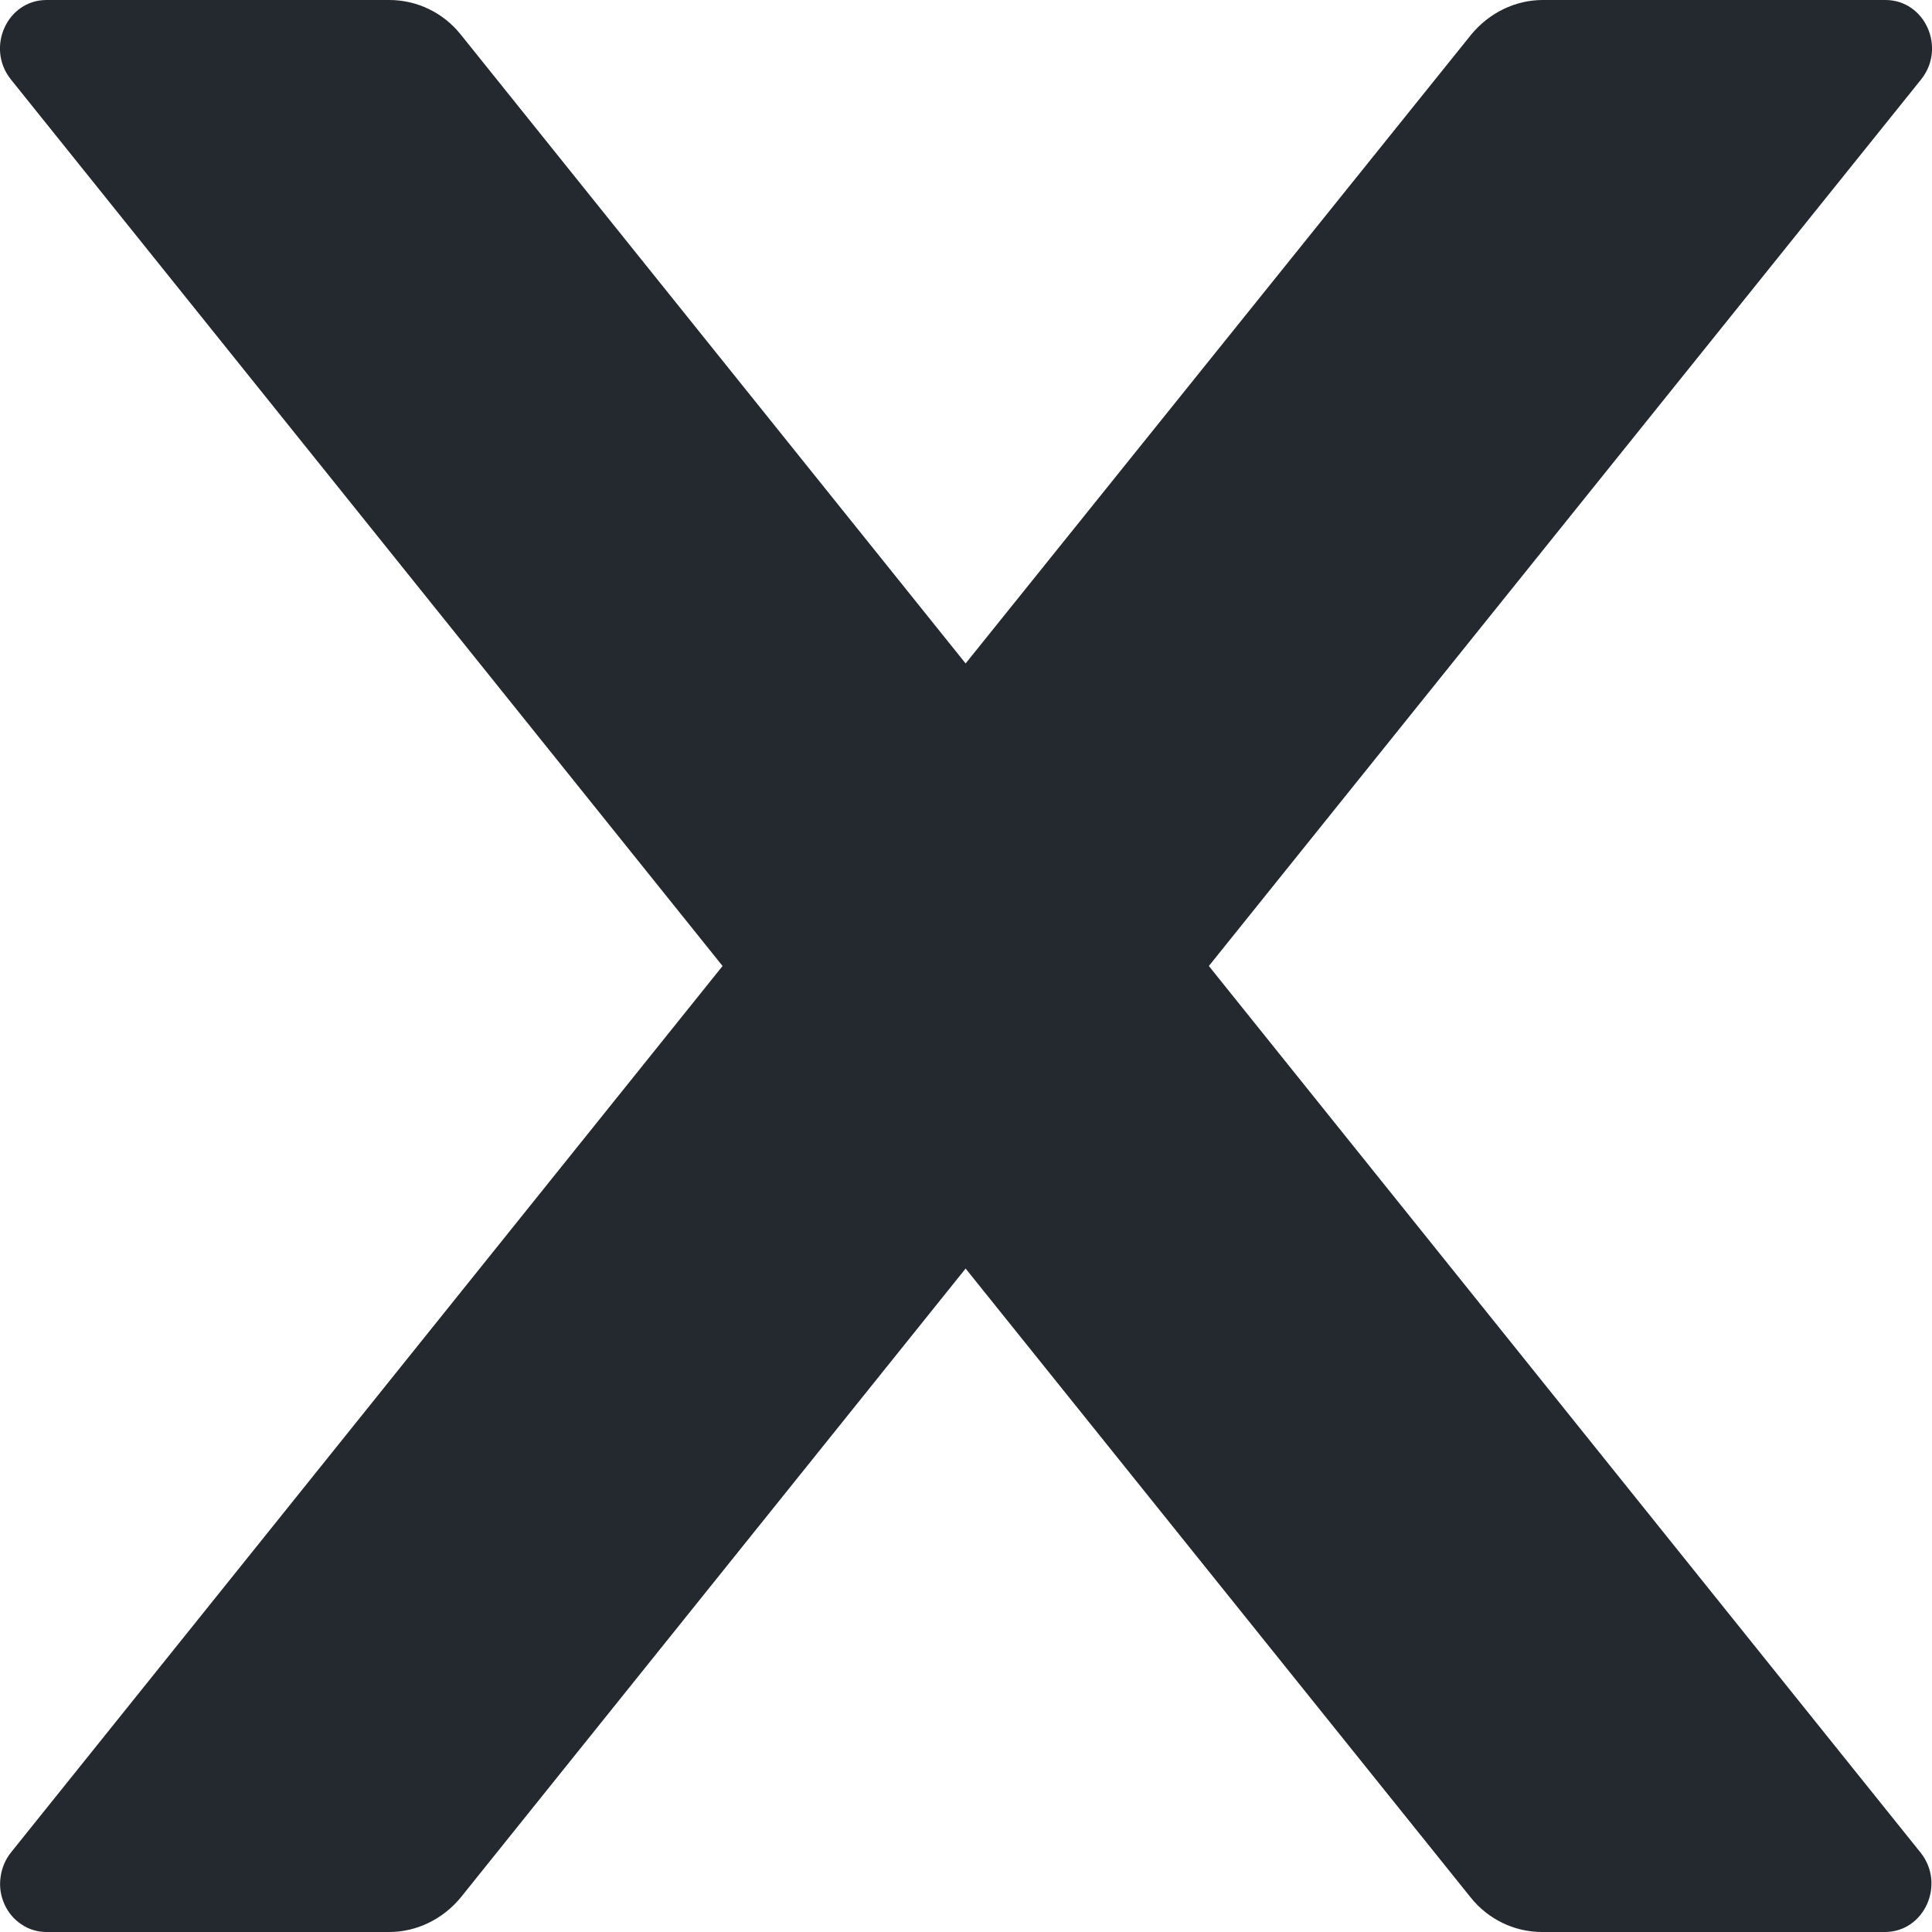 <svg width="10" height="10" viewBox="0 0 10 10" fill="none" xmlns="http://www.w3.org/2000/svg">
<path d="M0.241 10H2.015C2.156 10 2.292 9.934 2.385 9.821L4.998 6.566L7.612 9.821C7.702 9.934 7.838 10 7.982 10H9.756C9.961 10 10.072 9.752 9.94 9.588L6.257 5L9.943 0.412C10.075 0.248 9.964 0 9.759 0H7.985C7.844 0 7.708 0.066 7.615 0.179L4.998 3.434L2.385 0.179C2.295 0.066 2.159 0 2.015 0H0.241C0.036 0 -0.075 0.248 0.057 0.412L3.74 5L0.057 9.588C0.028 9.624 0.009 9.669 0.003 9.716C-0.004 9.764 0.003 9.812 0.023 9.856C0.042 9.899 0.073 9.936 0.112 9.961C0.15 9.987 0.195 10 0.241 10Z" fill="#24292F"/>
</svg>
